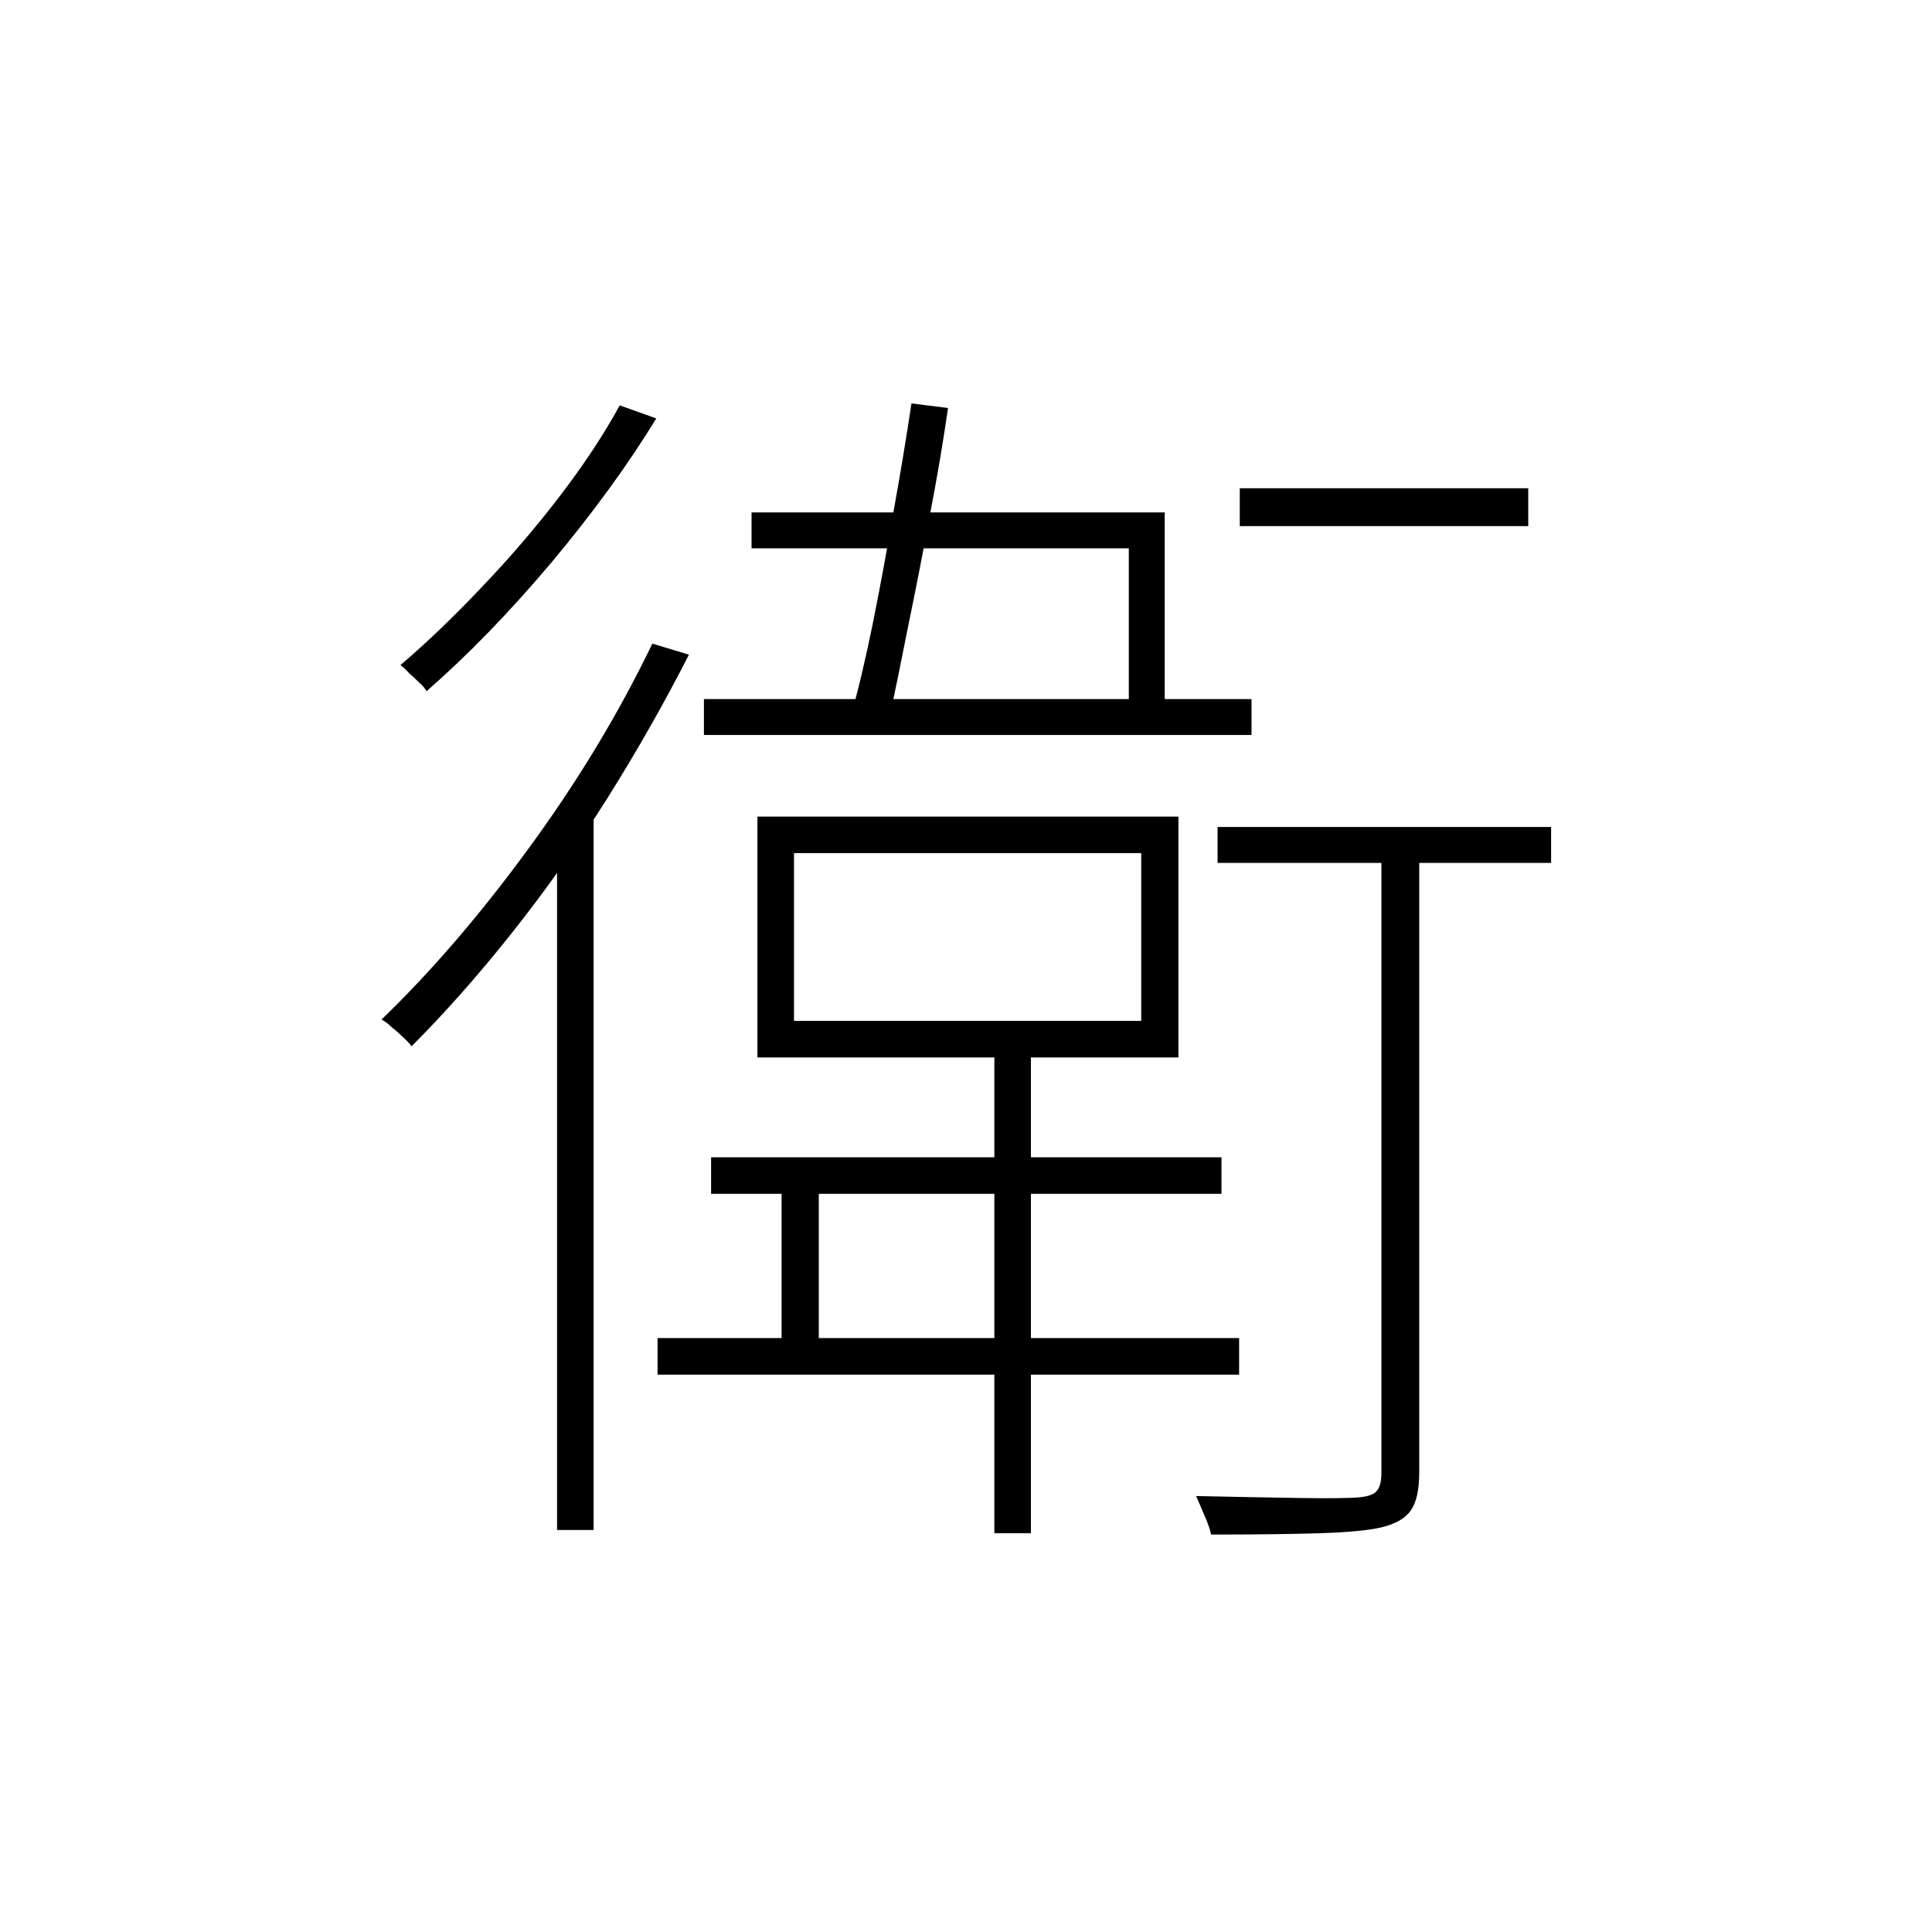 <?xml version="1.0" ?>
<svg xmlns="http://www.w3.org/2000/svg" version="1.1" width="600" height="600">
  <defs/>
  <g>
    <path stroke-width="0" fill="rgb(0, 0, 0)" opacity="1.0" d="M 220.837 359.405 C 273.673 359.405 326.509 359.405 379.345 359.405 C 379.345 363.189 379.345 366.973 379.345 370.757 C 326.509 370.757 273.673 370.757 220.837 370.757 C 220.837 366.973 220.837 363.189 220.837 359.405M 204.216 415.554 C 264.417 415.554 324.617 415.554 384.817 415.554 C 384.817 419.338 384.817 423.122 384.817 426.905 C 324.617 426.905 264.417 426.905 204.216 426.905 C 204.216 423.122 204.216 419.338 204.216 415.554M 242.729 362.243 C 246.58 362.243 250.431 362.243 254.282 362.243 C 254.282 382.311 254.282 402.378 254.282 422.446 C 250.431 422.446 246.58 422.446 242.729 422.446 C 242.729 402.378 242.729 382.311 242.729 362.243M 233.404 159.135 C 276.173 159.135 318.942 159.135 361.71 159.135 C 361.71 180.487 361.71 201.838 361.71 223.189 C 357.995 223.189 354.278 223.189 350.562 223.189 C 350.562 205.554 350.562 187.919 350.562 170.284 C 311.509 170.284 272.458 170.284 233.404 170.284 C 233.404 166.568 233.404 162.851 233.404 159.135M 218.608 217.108 C 275.295 217.108 331.981 217.108 388.669 217.108 C 388.669 220.824 388.669 224.541 388.669 228.257 C 331.981 228.257 275.295 228.257 218.608 228.257 C 218.608 224.541 218.608 220.824 218.608 217.108M 283.065 125.284 C 286.849 125.757 290.632 126.23 294.416 126.703 C 292.93 137.108 291.037 148.257 288.74 160.149 C 286.578 171.905 284.348 183.324 282.051 194.405 C 279.889 205.351 277.93 214.946 276.173 223.189 C 272.119 223.189 268.065 223.189 264.011 223.189 C 266.444 214.676 268.809 204.743 271.106 193.392 C 273.403 181.905 275.565 170.216 277.592 158.324 C 279.754 146.297 281.579 135.284 283.065 125.284M 246.58 264.946 C 246.58 282.311 246.58 299.676 246.58 317.041 C 282.524 317.041 318.469 317.041 354.414 317.041 C 354.414 299.676 354.414 282.311 354.414 264.946 C 318.469 264.946 282.524 264.946 246.58 264.946M 235.229 253.595 C 278.808 253.595 322.388 253.595 365.967 253.595 C 365.967 278.527 365.967 303.459 365.967 328.392 C 322.388 328.392 278.808 328.392 235.229 328.392 C 235.229 303.459 235.229 278.527 235.229 253.595M 308.807 326.77 C 312.591 326.77 316.374 326.77 320.158 326.77 C 320.158 376.568 320.158 426.365 320.158 476.162 C 316.374 476.162 312.591 476.162 308.807 476.162 C 308.807 426.365 308.807 376.568 308.807 326.77M 385.021 151.635 C 414.884 151.635 444.748 151.635 474.611 151.635 C 474.611 155.554 474.611 159.473 474.611 163.392 C 444.748 163.392 414.884 163.392 385.021 163.392 C 385.021 159.473 385.021 155.554 385.021 151.635M 378.129 256.838 C 412.654 256.838 447.18 256.838 481.706 256.838 C 481.706 260.554 481.706 264.27 481.706 267.986 C 447.18 267.986 412.654 267.986 378.129 267.986 C 378.129 264.27 378.129 260.554 378.129 256.838M 429.005 259.068 C 432.924 259.068 436.843 259.068 440.761 259.068 C 440.761 325.081 440.761 391.095 440.761 457.108 C 440.761 462.649 439.883 466.635 438.126 469.068 C 436.505 471.5 433.464 473.257 429.005 474.338 C 424.951 475.284 418.532 475.892 409.749 476.162 C 401.101 476.432 389.885 476.568 376.102 476.568 C 375.832 475.081 375.156 473.122 374.075 470.689 C 373.128 468.392 372.25 466.365 371.44 464.608 C 383.872 464.878 394.614 465.081 403.668 465.216 C 412.857 465.351 419.006 465.284 422.113 465.014 C 424.951 464.743 426.775 464.068 427.586 462.986 C 428.532 461.905 429.005 460.081 429.005 457.514 C 429.005 391.365 429.005 325.216 429.005 259.068M 192.46 125.892 C 196.244 127.243 200.027 128.595 203.811 129.946 C 195.163 144.135 184.353 159.0 171.38 174.541 C 158.407 189.946 145.435 203.324 132.462 214.676 C 132.057 213.865 131.314 212.986 130.233 212.041 C 129.151 210.959 128.071 209.946 126.99 209.0 C 126.044 207.919 125.166 207.108 124.354 206.568 C 132.868 199.27 141.381 191.095 149.894 182.041 C 158.543 172.987 166.583 163.595 174.015 153.865 C 181.447 144.135 187.595 134.811 192.46 125.892M 202.595 199.878 C 206.379 201.027 210.162 202.176 213.946 203.324 C 206.379 218.189 197.933 233.054 188.609 247.919 C 179.285 262.649 169.42 276.568 159.016 289.676 C 148.611 302.784 138.205 314.541 127.8 324.946 C 127.26 324.135 126.381 323.189 125.166 322.108 C 124.084 321.027 122.936 320.014 121.72 319.068 C 120.638 317.987 119.558 317.176 118.477 316.635 C 134.016 301.635 149.286 283.865 164.286 263.324 C 179.42 242.649 192.19 221.5 202.595 199.878M 173.001 256.838 C 176.65 253.054 180.298 249.27 183.947 245.486 C 184.083 245.757 184.217 246.027 184.353 246.297 C 184.353 322.581 184.353 398.865 184.353 475.149 C 180.568 475.149 176.785 475.149 173.001 475.149 C 173.001 402.378 173.001 329.608 173.001 256.838"/>
  </g>
</svg>
